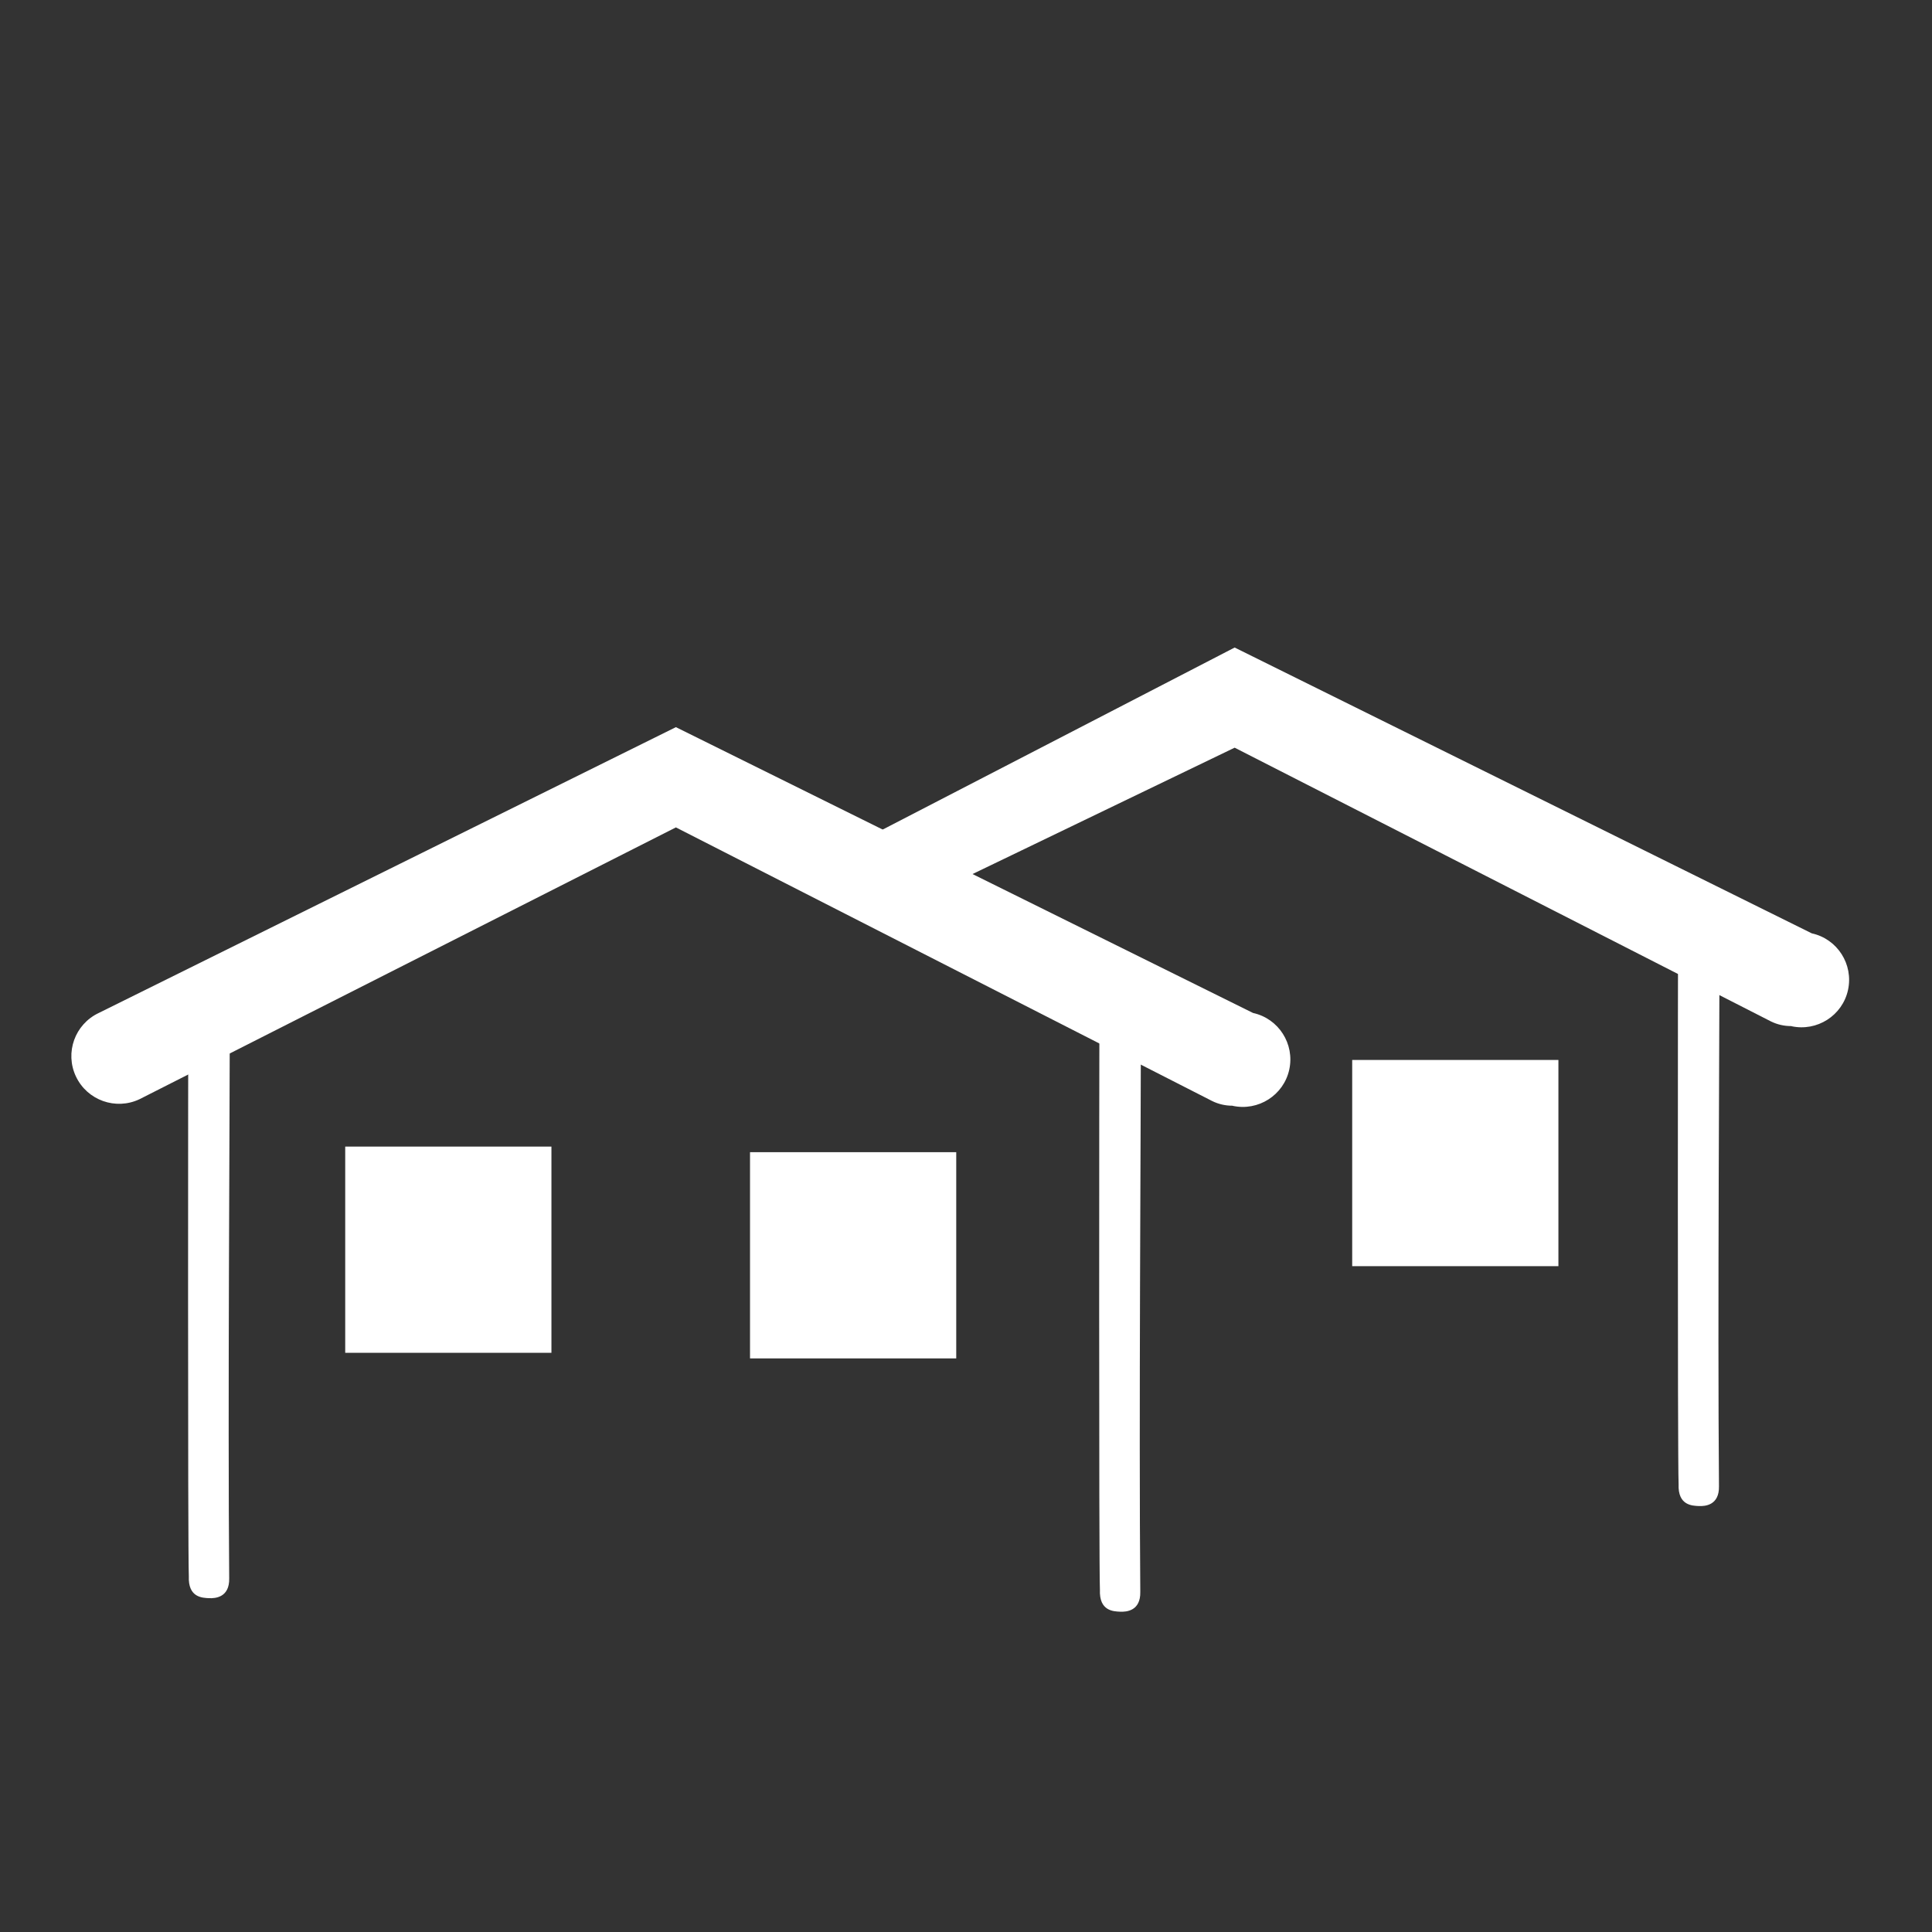 <?xml version="1.0" encoding="UTF-8" standalone="no"?>
<svg
   xmlns:dc="http://purl.org/dc/elements/1.1/"
   xmlns:cc="http://creativecommons.org/ns#"
   xmlns:rdf="http://www.w3.org/1999/02/22-rdf-syntax-ns#"
   xmlns:svg="http://www.w3.org/2000/svg"
   xmlns="http://www.w3.org/2000/svg"
   xmlns:sodipodi="http://sodipodi.sourceforge.net/DTD/sodipodi-0.dtd"
   xmlns:inkscape="http://www.inkscape.org/namespaces/inkscape"
   viewBox="0 0 19 19"
   height="19"
   width="19"
   id="svg2"
   version="1.1"
   inkscape:version="0.91 r13725"
   sodipodi:docname="hamlet.svg">
  <rect x="0" y="0" width="19" height="19" fill="#333333" stroke="none"/>
  <defs
     id="defs12" />
  <sodipodi:namedview
     pagecolor="#000000"
     bordercolor="#666666"
     borderopacity="1"
     objecttolerance="10"
     gridtolerance="10"
     guidetolerance="10"
     inkscape:pageopacity="0"
     inkscape:pageshadow="2"
     inkscape:window-width="1920"
     inkscape:window-height="1140"
     id="namedview10"
     showgrid="false"
     inkscape:zoom="11.313709"
     inkscape:cx="-4.3269232"
     inkscape:cy="16.468446"
     inkscape:window-x="1600"
     inkscape:window-y="0"
     inkscape:window-maximized="1"
     inkscape:current-layer="svg2" />
  <title
     id="title4">dam-15.svg</title>
  <rect
     style="fill:none"
     x="-1.438"
     y="2.312"
     width="19"
     height="19"
     id="rect6" />
  <path
     inkscape:connector-curvature="0"
     style="fill:#ffffff"
     d="m 12.122,10.874 c -0.07,2.74e-4 -0.138,-0.015 -0.201,-0.046 L 6.647,8.137 1.372,10.81 C 1.138,10.921 0.858,10.821 0.747,10.587 0.636,10.352 0.736,10.073 0.971,9.962 L 6.647,7.151 12.323,9.962 c 0.252,0.055 0.411,0.305 0.356,0.557 -0.055,0.252 -0.305,0.411 -0.557,0.356 z"
     id="path8"
     sodipodi:nodetypes="ccccscccsc" />
  <path
     inkscape:connector-curvature="0"
     style="fill:#ffffff"
     d="m 5.423,11.276 -2.028,0 0,2.028 2.028,0 z"
     id="path8-3"
     sodipodi:nodetypes="ccccc" />
  <path
     inkscape:connector-curvature="0"
     style="fill:#ffffff"
     d="m 9.404,11.331 -2.028,0 0,2.028 2.028,0 z"
     id="path8-3-5"
     sodipodi:nodetypes="ccccc" />
  <path
     inkscape:connector-curvature="0"
     style="fill:#ffffff"
     d="m 17.617,10.091 c -0.07,2.74e-4 -0.138,-0.015 -0.201,-0.046 L 12.142,7.353 8.962,8.886 C 8.508,9.013 8.635,8.991 8.524,8.757 8.413,8.522 8.248,8.633 8.279,8.366 l 3.863,-1.998 5.676,2.811 c 0.252,0.055 0.411,0.305 0.356,0.557 -0.055,0.252 -0.305,0.411 -0.557,0.356 z"
     id="path8-6"
     sodipodi:nodetypes="ccccscccsc" />
  <path
     style="color:#000000;display:inline;overflow:visible;visibility:visible;opacity:1;fill:#ffffff;fill-opacity:1;fill-rule:nonzero;stroke:none;stroke-width:1.962;stroke-linecap:butt;stroke-linejoin:miter;stroke-miterlimit:3.8;stroke-dasharray:none;stroke-dashoffset:7.396;stroke-opacity:1;marker:none;marker-start:none;marker-mid:none;marker-end:none;enable-background:accumulate"
     d="m 11.221,9.864 c -0.002,1.357 -0.021,4.126 -0.007,5.791 0.004,0.187 -0.135,0.198 -0.198,0.195 -0.063,-0.003 -0.208,-0.004 -0.199,-0.216 -0.011,-0.24 -0.007,-5.166 -0.005,-5.701"
     id="path3432"
     inkscape:connector-curvature="0"
     sodipodi:nodetypes="cczcc" />
  <path
     style="color:#000000;display:inline;overflow:visible;visibility:visible;opacity:1;fill:#ffffff;fill-opacity:1;fill-rule:nonzero;stroke:none;stroke-width:1.962;stroke-linecap:butt;stroke-linejoin:miter;stroke-miterlimit:3.8;stroke-dasharray:none;stroke-dashoffset:7.396;stroke-opacity:1;marker:none;marker-start:none;marker-mid:none;marker-end:none;enable-background:accumulate"
     d="m 2.261,9.731 c -0.002,1.357 -0.021,4.126 -0.007,5.791 0.004,0.187 -0.135,0.198 -0.198,0.195 -0.063,-0.003 -0.208,-0.004 -0.199,-0.216 -0.011,-0.24 -0.007,-5.166 -0.005,-5.701"
     id="path3432-2"
     inkscape:connector-curvature="0"
     sodipodi:nodetypes="cczcc" />
  <path
     style="color:#000000;display:inline;overflow:visible;visibility:visible;opacity:1;fill:#ffffff;fill-opacity:1;fill-rule:nonzero;stroke:none;stroke-width:1.962;stroke-linecap:butt;stroke-linejoin:miter;stroke-miterlimit:3.8;stroke-dasharray:none;stroke-dashoffset:7.396;stroke-opacity:1;marker:none;marker-start:none;marker-mid:none;marker-end:none;enable-background:accumulate"
     d="m 16.912,8.825 c -0.002,1.357 -0.021,4.126 -0.007,5.791 0.004,0.187 -0.135,0.198 -0.198,0.195 -0.063,-0.003 -0.208,-0.004 -0.199,-0.216 -0.011,-0.24 -0.007,-5.166 -0.005,-5.701"
     id="path3432-9"
     inkscape:connector-curvature="0"
     sodipodi:nodetypes="cczcc" />
  <path
     inkscape:connector-curvature="0"
     style="fill:#ffffff"
     d="m 15.326,10.424 -2.028,0 0,2.028 2.028,0 z"
     id="path8-3-5-1"
     sodipodi:nodetypes="ccccc" />
</svg>
